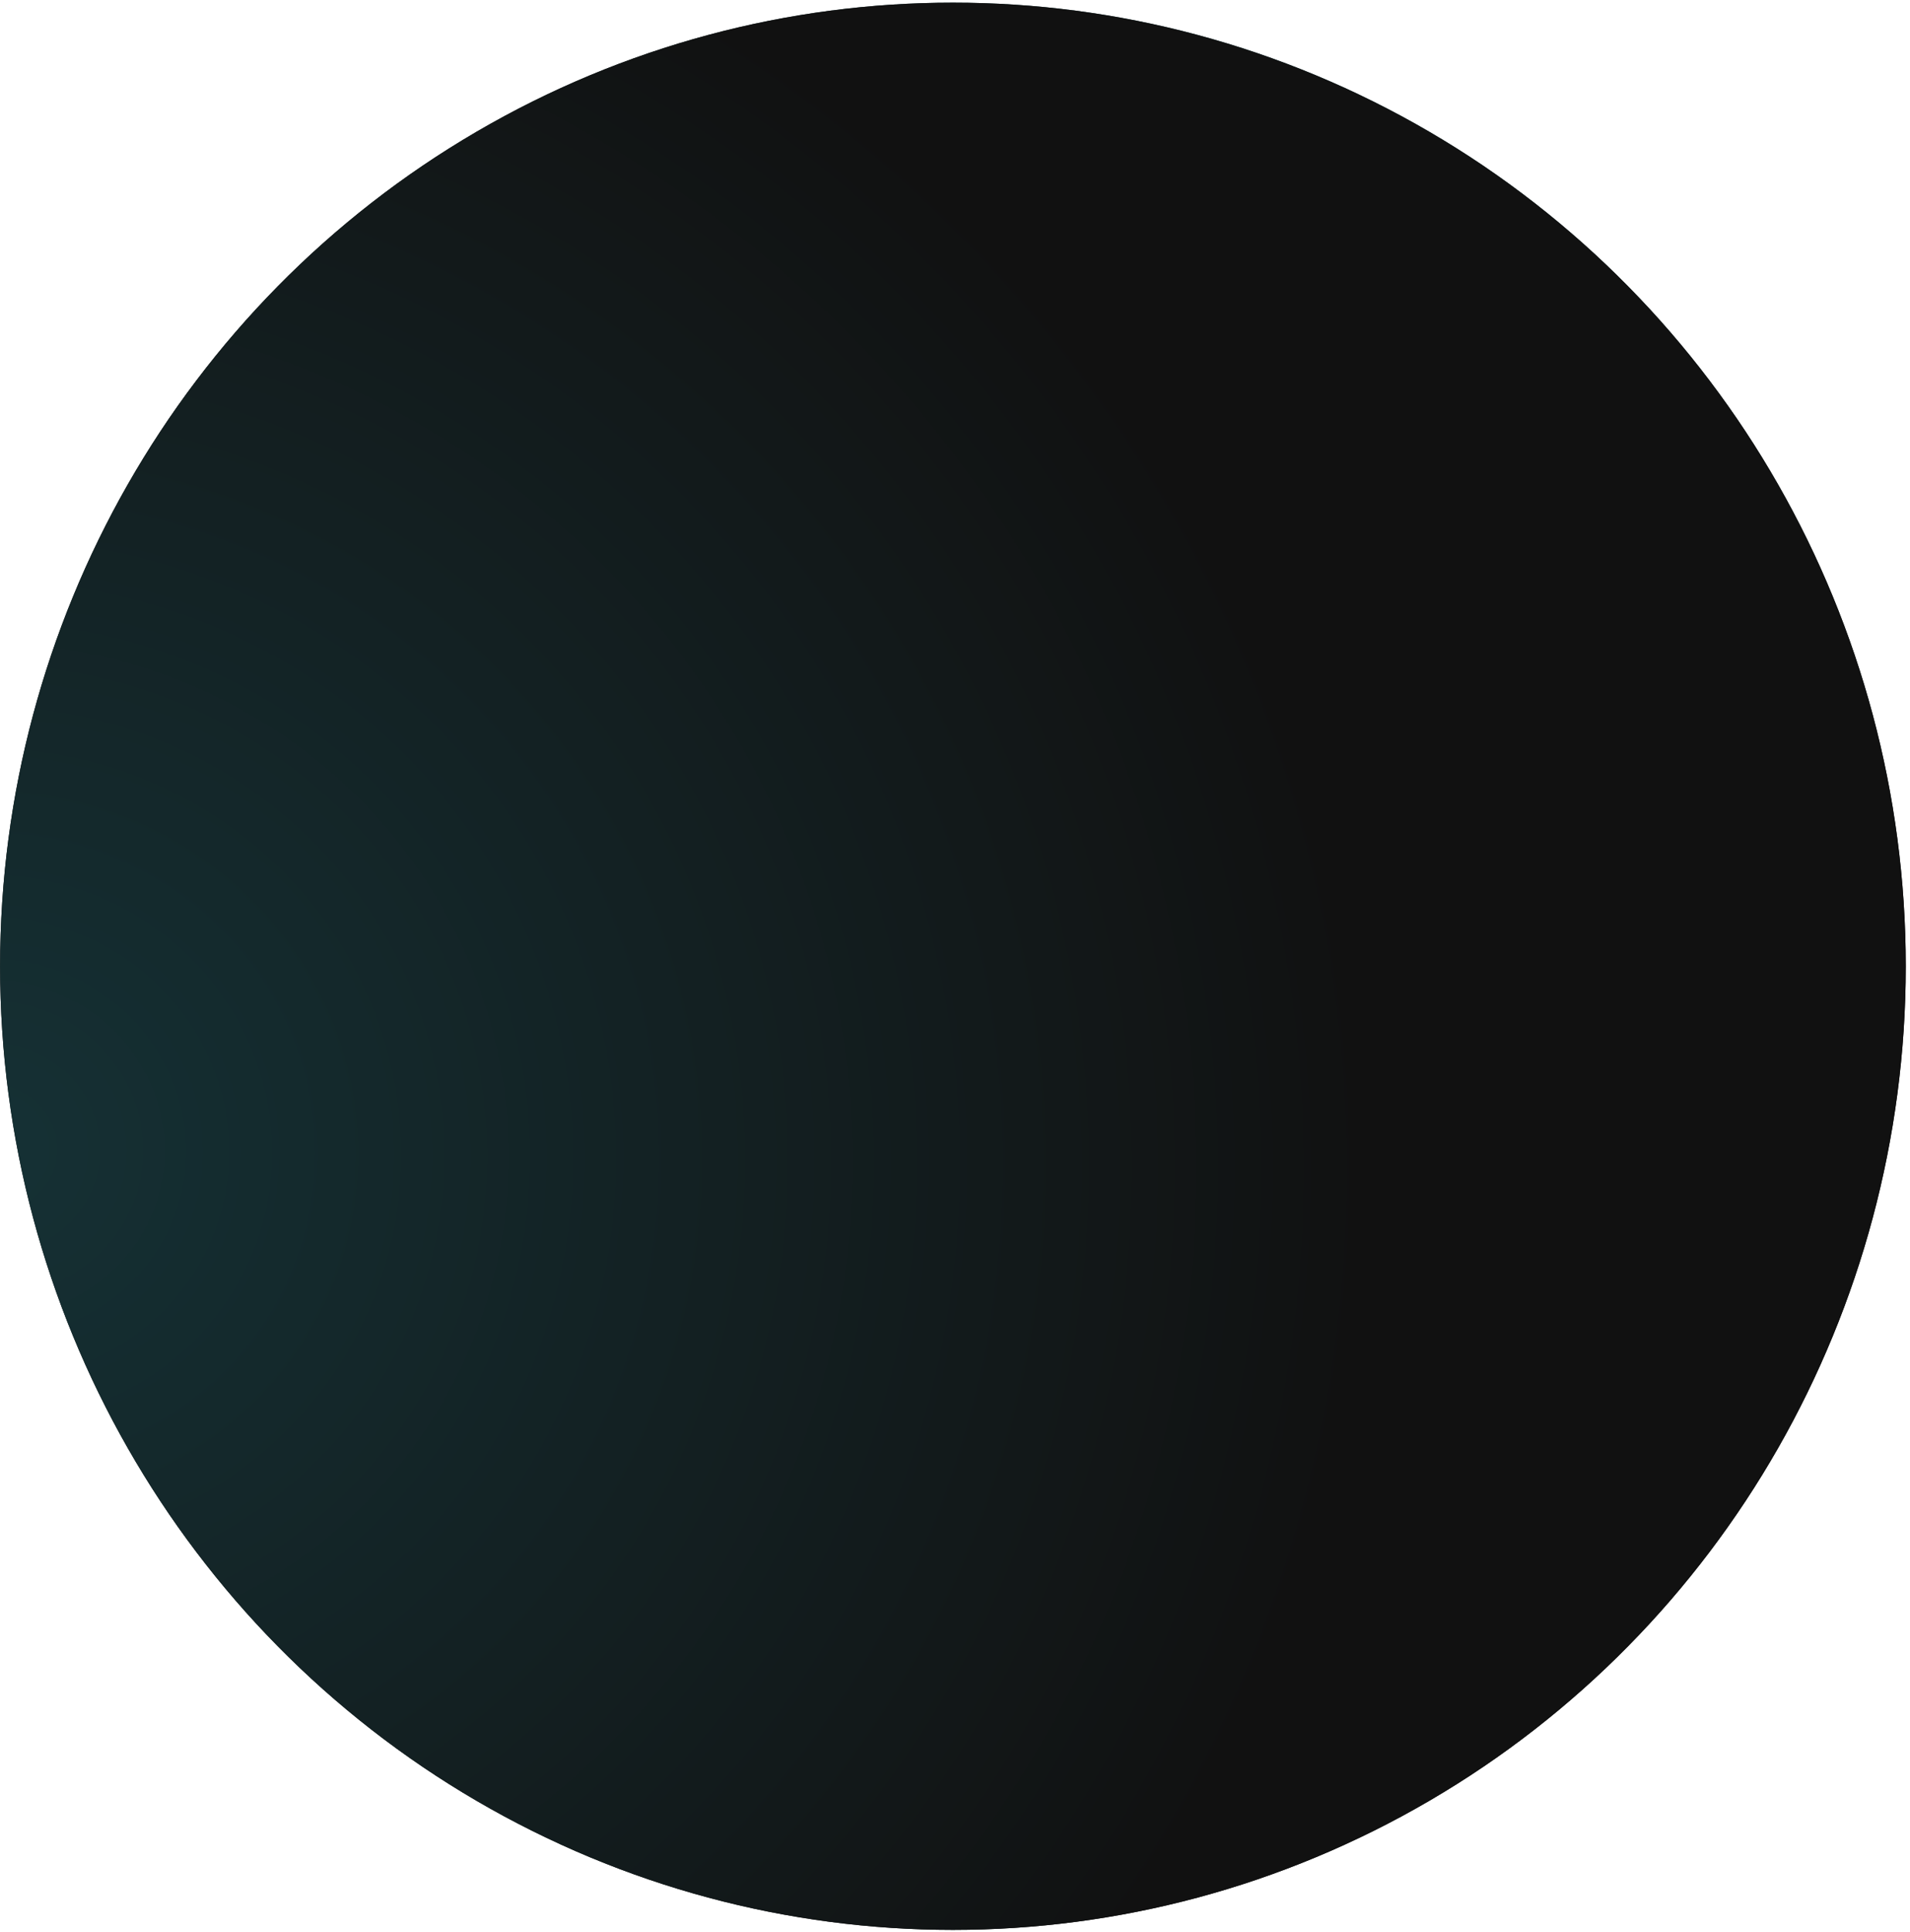 <svg width="441" height="446" viewBox="0 0 441 446" fill="none" xmlns="http://www.w3.org/2000/svg">
<ellipse cx="220.022" cy="223.034" rx="219.999" ry="222.422" fill="url(#paint0_radial_35_481)"/>
<ellipse cx="220.022" cy="223.034" rx="219.999" ry="222.422" fill="url(#paint1_radial_35_481)"/>
<defs>
<radialGradient id="paint0_radial_35_481" cx="0" cy="0" r="1" gradientUnits="userSpaceOnUse" gradientTransform="translate(294.761 10.363) rotate(112.937) scale(261.369 259.392)">
<stop stop-color="#205156"/>
<stop offset="0.614" stop-color="#102123"/>
<stop offset="1" stop-color="#111111"/>
</radialGradient>
<radialGradient id="paint1_radial_35_481" cx="0" cy="0" r="1" gradientUnits="userSpaceOnUse" gradientTransform="translate(0.023 265.193) rotate(36.935) scale(315.991 312.548)">
<stop stop-color="#153135"/>
<stop offset="1" stop-color="#111111"/>
</radialGradient>
</defs>
</svg>
